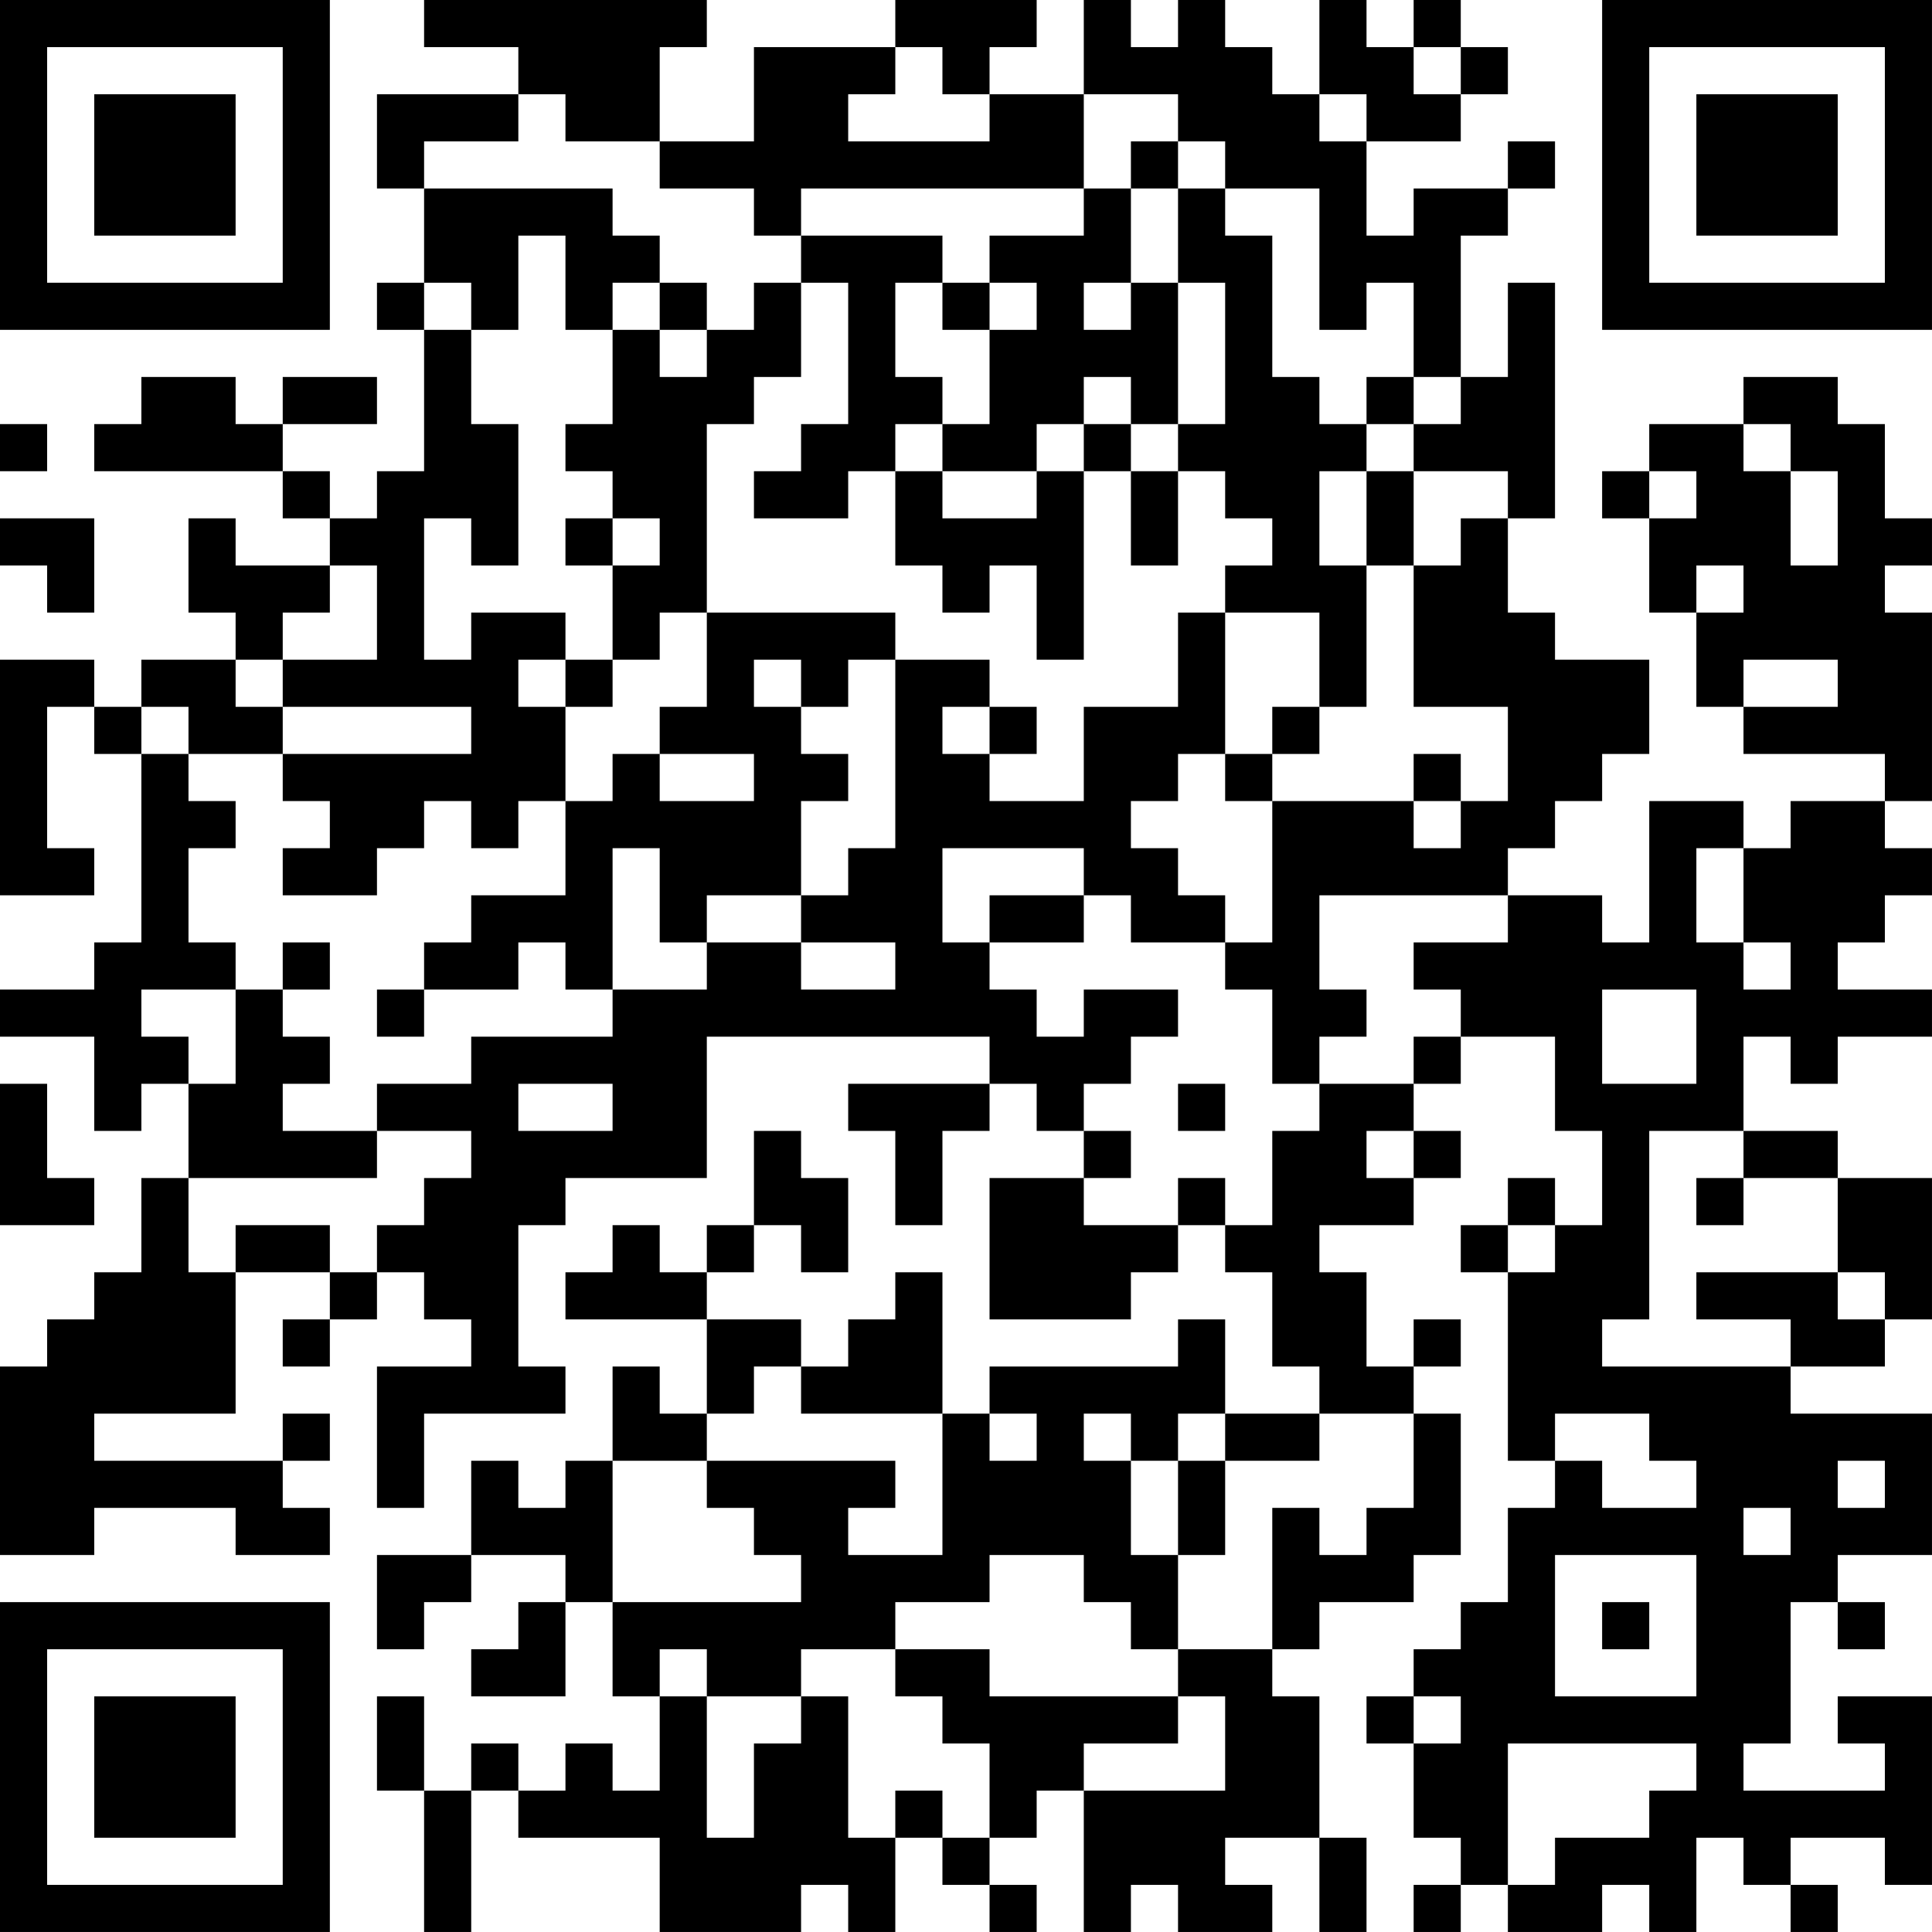 <?xml version="1.0" encoding="UTF-8"?>
<svg xmlns="http://www.w3.org/2000/svg" version="1.1" width="200" height="200" viewBox="0 0 200 200"><rect x="0" y="0" width="200" height="200" fill="#ffffff"/><g transform="scale(4.878)"><g transform="translate(0,0)"><path fill-rule="evenodd" d="M9 0L9 1L11 1L11 2L8 2L8 4L9 4L9 6L8 6L8 7L9 7L9 10L8 10L8 11L7 11L7 10L6 10L6 9L8 9L8 8L6 8L6 9L5 9L5 8L3 8L3 9L2 9L2 10L6 10L6 11L7 11L7 12L5 12L5 11L4 11L4 13L5 13L5 14L3 14L3 15L2 15L2 14L0 14L0 19L2 19L2 18L1 18L1 15L2 15L2 16L3 16L3 20L2 20L2 21L0 21L0 22L2 22L2 24L3 24L3 23L4 23L4 25L3 25L3 27L2 27L2 28L1 28L1 29L0 29L0 33L2 33L2 32L5 32L5 33L7 33L7 32L6 32L6 31L7 31L7 30L6 30L6 31L2 31L2 30L5 30L5 27L7 27L7 28L6 28L6 29L7 29L7 28L8 28L8 27L9 27L9 28L10 28L10 29L8 29L8 32L9 32L9 30L12 30L12 29L11 29L11 26L12 26L12 25L15 25L15 22L21 22L21 23L18 23L18 24L19 24L19 26L20 26L20 24L21 24L21 23L22 23L22 24L23 24L23 25L21 25L21 28L24 28L24 27L25 27L25 26L26 26L26 27L27 27L27 29L28 29L28 30L26 30L26 28L25 28L25 29L21 29L21 30L20 30L20 27L19 27L19 28L18 28L18 29L17 29L17 28L15 28L15 27L16 27L16 26L17 26L17 27L18 27L18 25L17 25L17 24L16 24L16 26L15 26L15 27L14 27L14 26L13 26L13 27L12 27L12 28L15 28L15 30L14 30L14 29L13 29L13 31L12 31L12 32L11 32L11 31L10 31L10 33L8 33L8 35L9 35L9 34L10 34L10 33L12 33L12 34L11 34L11 35L10 35L10 36L12 36L12 34L13 34L13 36L14 36L14 38L13 38L13 37L12 37L12 38L11 38L11 37L10 37L10 38L9 38L9 36L8 36L8 38L9 38L9 41L10 41L10 38L11 38L11 39L14 39L14 41L17 41L17 40L18 40L18 41L19 41L19 39L20 39L20 40L21 40L21 41L22 41L22 40L21 40L21 39L22 39L22 38L23 38L23 41L24 41L24 40L25 40L25 41L27 41L27 40L26 40L26 39L28 39L28 41L29 41L29 39L28 39L28 36L27 36L27 35L28 35L28 34L30 34L30 33L31 33L31 30L30 30L30 29L31 29L31 28L30 28L30 29L29 29L29 27L28 27L28 26L30 26L30 25L31 25L31 24L30 24L30 23L31 23L31 22L33 22L33 24L34 24L34 26L33 26L33 25L32 25L32 26L31 26L31 27L32 27L32 31L33 31L33 32L32 32L32 34L31 34L31 35L30 35L30 36L29 36L29 37L30 37L30 39L31 39L31 40L30 40L30 41L31 41L31 40L32 40L32 41L34 41L34 40L35 40L35 41L36 41L36 39L37 39L37 40L38 40L38 41L39 41L39 40L38 40L38 39L40 39L40 40L41 40L41 36L39 36L39 37L40 37L40 38L37 38L37 37L38 37L38 34L39 34L39 35L40 35L40 34L39 34L39 33L41 33L41 30L38 30L38 29L40 29L40 28L41 28L41 25L39 25L39 24L37 24L37 22L38 22L38 23L39 23L39 22L41 22L41 21L39 21L39 20L40 20L40 19L41 19L41 18L40 18L40 17L41 17L41 13L40 13L40 12L41 12L41 11L40 11L40 9L39 9L39 8L37 8L37 9L35 9L35 10L34 10L34 11L35 11L35 13L36 13L36 15L37 15L37 16L40 16L40 17L38 17L38 18L37 18L37 17L35 17L35 20L34 20L34 19L32 19L32 18L33 18L33 17L34 17L34 16L35 16L35 14L33 14L33 13L32 13L32 11L33 11L33 6L32 6L32 8L31 8L31 5L32 5L32 4L33 4L33 3L32 3L32 4L30 4L30 5L29 5L29 3L31 3L31 2L32 2L32 1L31 1L31 0L30 0L30 1L29 1L29 0L28 0L28 2L27 2L27 1L26 1L26 0L25 0L25 1L24 1L24 0L23 0L23 2L21 2L21 1L22 1L22 0L19 0L19 1L16 1L16 3L14 3L14 1L15 1L15 0ZM19 1L19 2L18 2L18 3L21 3L21 2L20 2L20 1ZM30 1L30 2L31 2L31 1ZM11 2L11 3L9 3L9 4L13 4L13 5L14 5L14 6L13 6L13 7L12 7L12 5L11 5L11 7L10 7L10 6L9 6L9 7L10 7L10 9L11 9L11 12L10 12L10 11L9 11L9 14L10 14L10 13L12 13L12 14L11 14L11 15L12 15L12 17L11 17L11 18L10 18L10 17L9 17L9 18L8 18L8 19L6 19L6 18L7 18L7 17L6 17L6 16L10 16L10 15L6 15L6 14L8 14L8 12L7 12L7 13L6 13L6 14L5 14L5 15L6 15L6 16L4 16L4 15L3 15L3 16L4 16L4 17L5 17L5 18L4 18L4 20L5 20L5 21L3 21L3 22L4 22L4 23L5 23L5 21L6 21L6 22L7 22L7 23L6 23L6 24L8 24L8 25L4 25L4 27L5 27L5 26L7 26L7 27L8 27L8 26L9 26L9 25L10 25L10 24L8 24L8 23L10 23L10 22L13 22L13 21L15 21L15 20L17 20L17 21L19 21L19 20L17 20L17 19L18 19L18 18L19 18L19 14L21 14L21 15L20 15L20 16L21 16L21 17L23 17L23 15L25 15L25 13L26 13L26 16L25 16L25 17L24 17L24 18L25 18L25 19L26 19L26 20L24 20L24 19L23 19L23 18L20 18L20 20L21 20L21 21L22 21L22 22L23 22L23 21L25 21L25 22L24 22L24 23L23 23L23 24L24 24L24 25L23 25L23 26L25 26L25 25L26 25L26 26L27 26L27 24L28 24L28 23L30 23L30 22L31 22L31 21L30 21L30 20L32 20L32 19L28 19L28 21L29 21L29 22L28 22L28 23L27 23L27 21L26 21L26 20L27 20L27 17L30 17L30 18L31 18L31 17L32 17L32 15L30 15L30 12L31 12L31 11L32 11L32 10L30 10L30 9L31 9L31 8L30 8L30 6L29 6L29 7L28 7L28 4L26 4L26 3L25 3L25 2L23 2L23 4L17 4L17 5L16 5L16 4L14 4L14 3L12 3L12 2ZM28 2L28 3L29 3L29 2ZM24 3L24 4L23 4L23 5L21 5L21 6L20 6L20 5L17 5L17 6L16 6L16 7L15 7L15 6L14 6L14 7L13 7L13 9L12 9L12 10L13 10L13 11L12 11L12 12L13 12L13 14L12 14L12 15L13 15L13 14L14 14L14 13L15 13L15 15L14 15L14 16L13 16L13 17L12 17L12 19L10 19L10 20L9 20L9 21L8 21L8 22L9 22L9 21L11 21L11 20L12 20L12 21L13 21L13 18L14 18L14 20L15 20L15 19L17 19L17 17L18 17L18 16L17 16L17 15L18 15L18 14L19 14L19 13L15 13L15 9L16 9L16 8L17 8L17 6L18 6L18 9L17 9L17 10L16 10L16 11L18 11L18 10L19 10L19 12L20 12L20 13L21 13L21 12L22 12L22 14L23 14L23 10L24 10L24 12L25 12L25 10L26 10L26 11L27 11L27 12L26 12L26 13L28 13L28 15L27 15L27 16L26 16L26 17L27 17L27 16L28 16L28 15L29 15L29 12L30 12L30 10L29 10L29 9L30 9L30 8L29 8L29 9L28 9L28 8L27 8L27 5L26 5L26 4L25 4L25 3ZM24 4L24 6L23 6L23 7L24 7L24 6L25 6L25 9L24 9L24 8L23 8L23 9L22 9L22 10L20 10L20 9L21 9L21 7L22 7L22 6L21 6L21 7L20 7L20 6L19 6L19 8L20 8L20 9L19 9L19 10L20 10L20 11L22 11L22 10L23 10L23 9L24 9L24 10L25 10L25 9L26 9L26 6L25 6L25 4ZM14 7L14 8L15 8L15 7ZM0 9L0 10L1 10L1 9ZM37 9L37 10L38 10L38 12L39 12L39 10L38 10L38 9ZM28 10L28 12L29 12L29 10ZM35 10L35 11L36 11L36 10ZM0 11L0 12L1 12L1 13L2 13L2 11ZM13 11L13 12L14 12L14 11ZM36 12L36 13L37 13L37 12ZM16 14L16 15L17 15L17 14ZM37 14L37 15L39 15L39 14ZM21 15L21 16L22 16L22 15ZM14 16L14 17L16 17L16 16ZM30 16L30 17L31 17L31 16ZM36 18L36 20L37 20L37 21L38 21L38 20L37 20L37 18ZM21 19L21 20L23 20L23 19ZM6 20L6 21L7 21L7 20ZM34 21L34 23L36 23L36 21ZM0 23L0 26L2 26L2 25L1 25L1 23ZM11 23L11 24L13 24L13 23ZM25 23L25 24L26 24L26 23ZM29 24L29 25L30 25L30 24ZM35 24L35 28L34 28L34 29L38 29L38 28L36 28L36 27L39 27L39 28L40 28L40 27L39 27L39 25L37 25L37 24ZM36 25L36 26L37 26L37 25ZM32 26L32 27L33 27L33 26ZM16 29L16 30L15 30L15 31L13 31L13 34L17 34L17 33L16 33L16 32L15 32L15 31L19 31L19 32L18 32L18 33L20 33L20 30L17 30L17 29ZM21 30L21 31L22 31L22 30ZM23 30L23 31L24 31L24 33L25 33L25 35L24 35L24 34L23 34L23 33L21 33L21 34L19 34L19 35L17 35L17 36L15 36L15 35L14 35L14 36L15 36L15 39L16 39L16 37L17 37L17 36L18 36L18 39L19 39L19 38L20 38L20 39L21 39L21 37L20 37L20 36L19 36L19 35L21 35L21 36L25 36L25 37L23 37L23 38L26 38L26 36L25 36L25 35L27 35L27 32L28 32L28 33L29 33L29 32L30 32L30 30L28 30L28 31L26 31L26 30L25 30L25 31L24 31L24 30ZM33 30L33 31L34 31L34 32L36 32L36 31L35 31L35 30ZM25 31L25 33L26 33L26 31ZM39 31L39 32L40 32L40 31ZM37 32L37 33L38 33L38 32ZM33 33L33 36L36 36L36 33ZM34 34L34 35L35 35L35 34ZM30 36L30 37L31 37L31 36ZM32 37L32 40L33 40L33 39L35 39L35 38L36 38L36 37ZM0 0L0 7L7 7L7 0ZM1 1L1 6L6 6L6 1ZM2 2L2 5L5 5L5 2ZM34 0L34 7L41 7L41 0ZM35 1L35 6L40 6L40 1ZM36 2L36 5L39 5L39 2ZM0 34L0 41L7 41L7 34ZM1 35L1 40L6 40L6 35ZM2 36L2 39L5 39L5 36Z" fill="#000000"/></g></g></svg>
